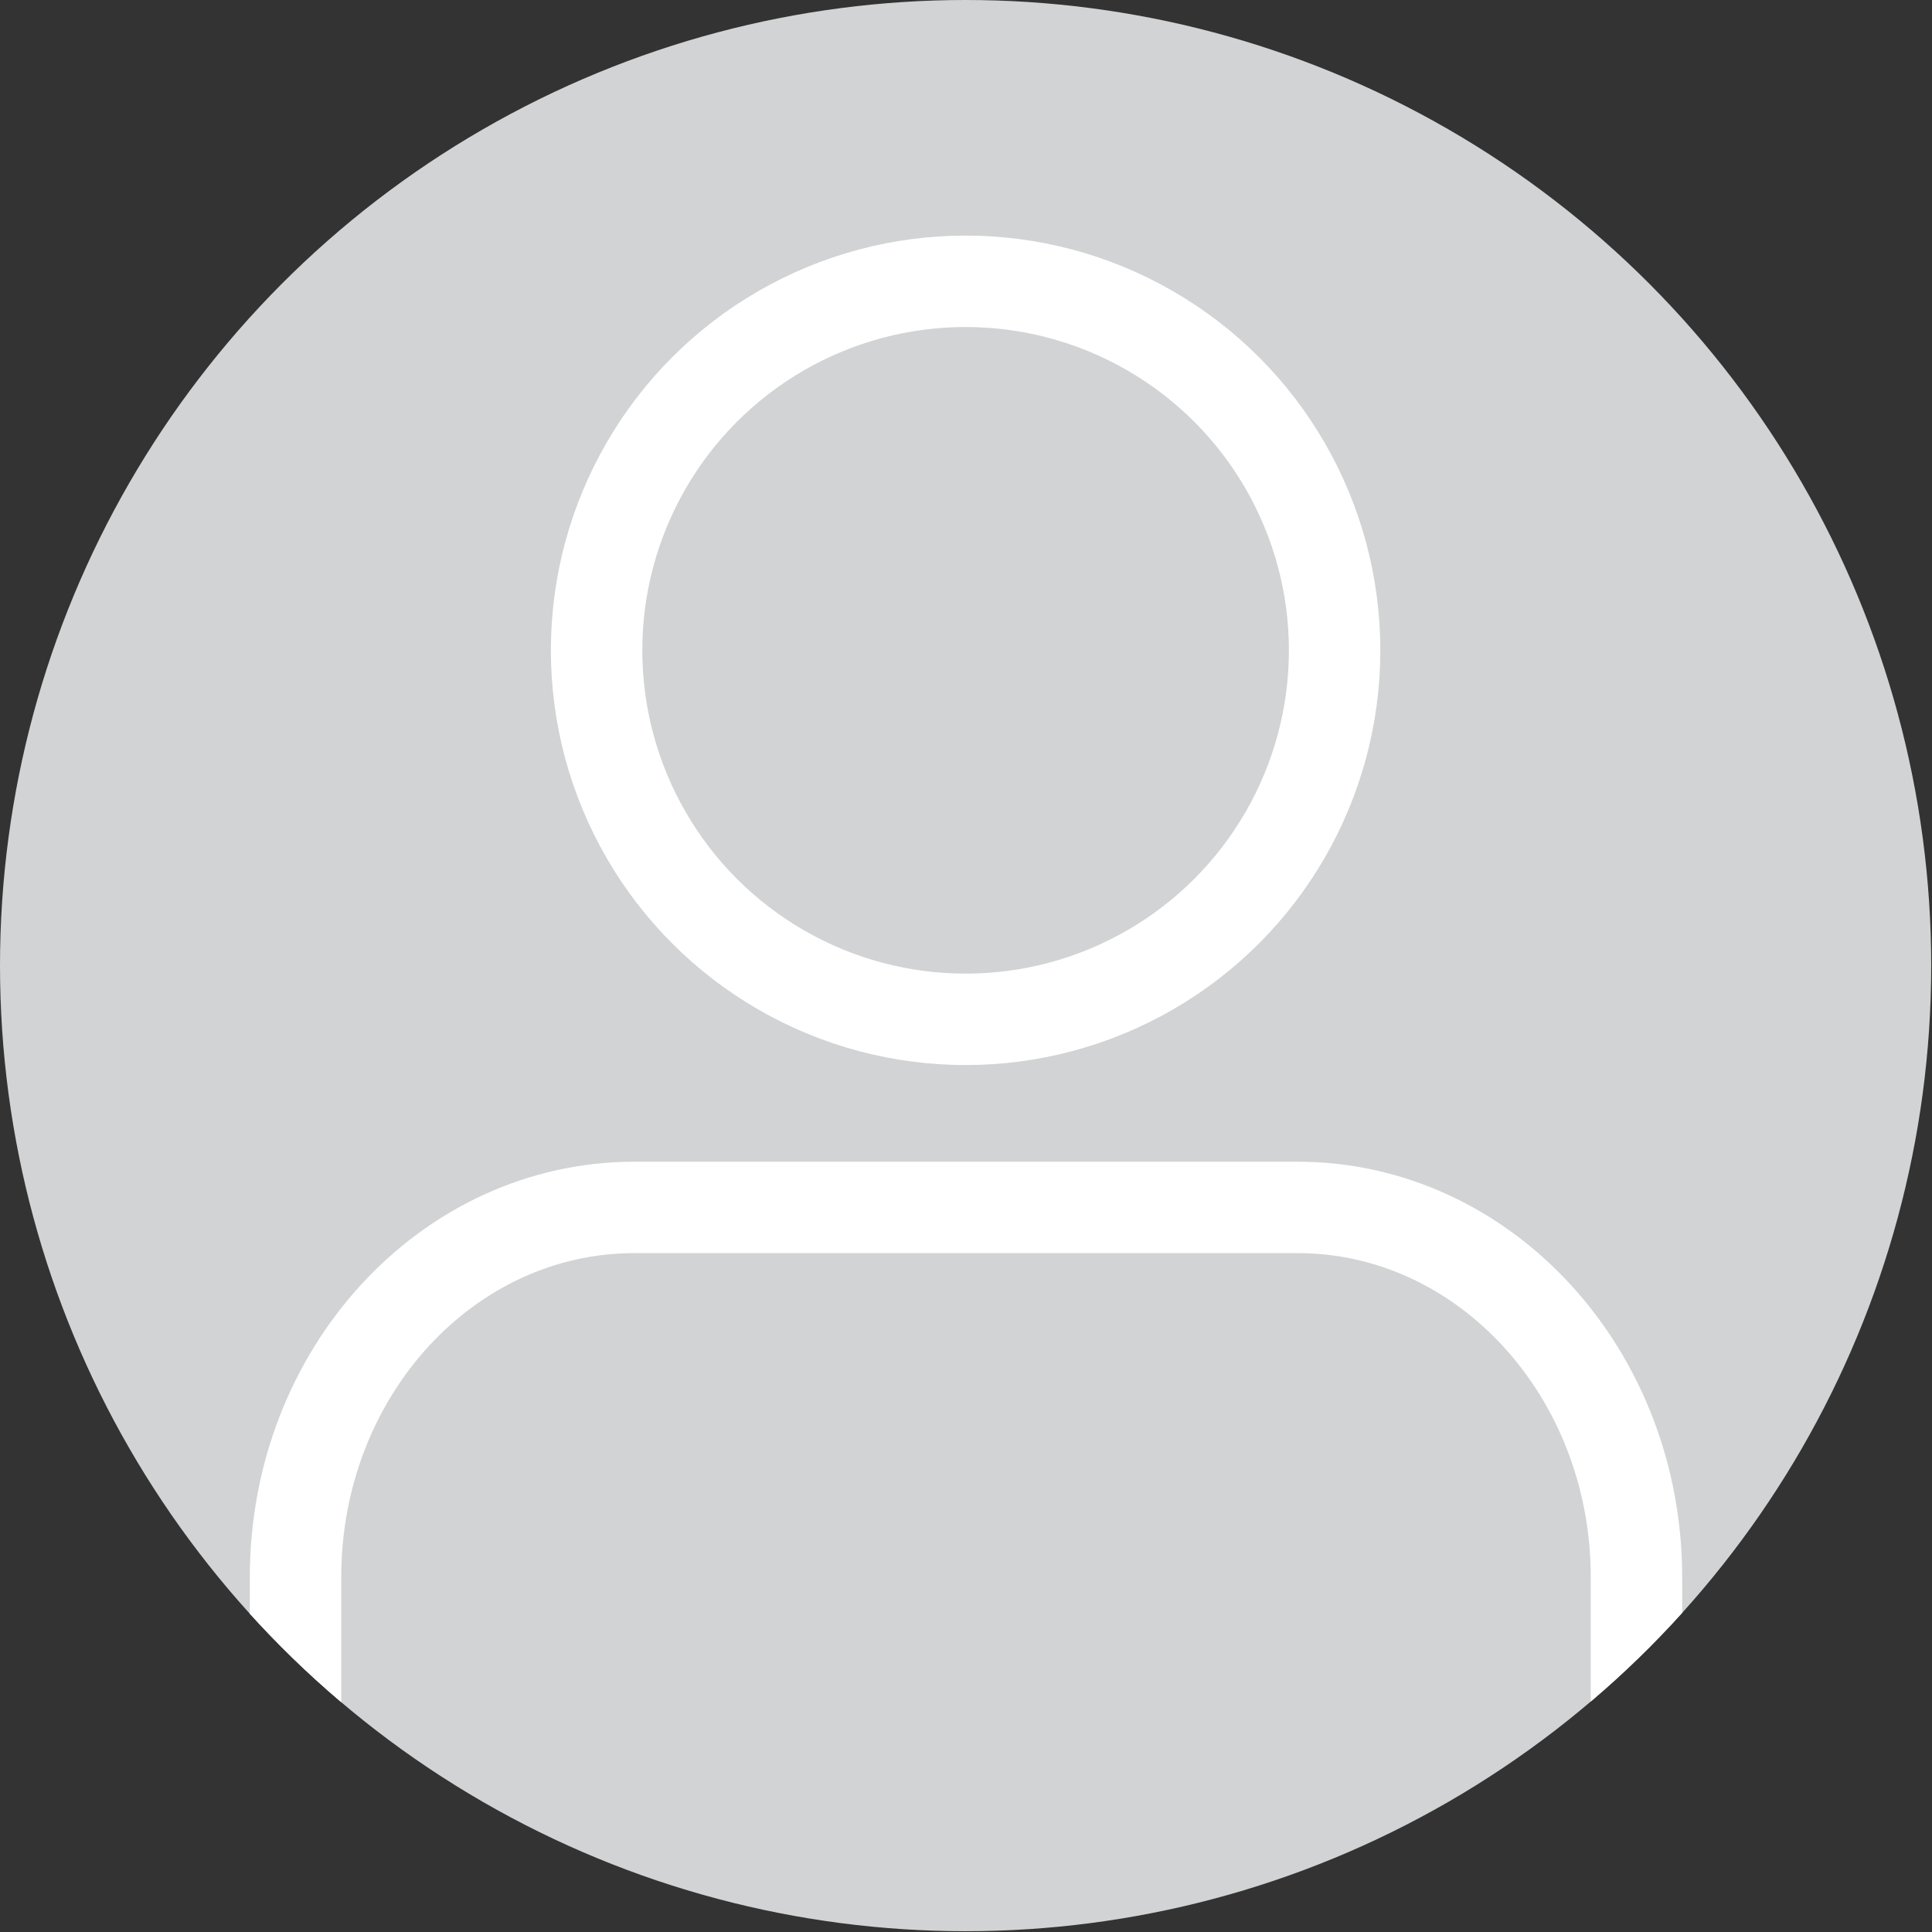 <?xml version="1.0" encoding="utf-8"?>
<!-- Generator: Adobe Illustrator 19.0.0, SVG Export Plug-In . SVG Version: 6.00 Build 0)  -->
<svg version="1.1" id="Layer_1" xmlns="http://www.w3.org/2000/svg" xmlns:xlink="http://www.w3.org/1999/xlink" x="0px" y="0px"
	 viewBox="0 0 244.5 244.5" style="enable-background:new 0 0 244.5 244.5;" xml:space="preserve">
<rect x="0" y="0" width="244.5" height="244.5" fill="#333333" stroke="none"/>
<style type="text/css">
	.st0{fill:#D1D3D4;}
	.st1{clip-path:url(#SVGID_1_);}
	.st2{fill:none;stroke:#FFFFFF;stroke-width:11.571;stroke-linecap:round;stroke-linejoin:round;stroke-miterlimit:10;}
</style>
<g id="XMLID_1_">
	<circle class="st0" cx="122.2" cy="122.2" r="122.2"/>
	<g>
		<defs>
			<circle id="SVGID_3_" cx="122.2" cy="122.2" r="122.2"/>
		</defs>
		<clipPath id="SVGID_1_">
			<use xlink:href="#SVGID_3_"  style="overflow:visible;"/>
		</clipPath>
		<g class="st1">
			<circle class="st2" cx="122.2" cy="82.3" r="46.7"/>
			<path class="st2" d="M37.4,233.4v-33.8c0-25.9,19.2-46.8,42.9-46.8h83.9c23.7,0,42.9,21,42.9,46.8v33.8"/>
		</g>
	</g>
</g>
</svg>
